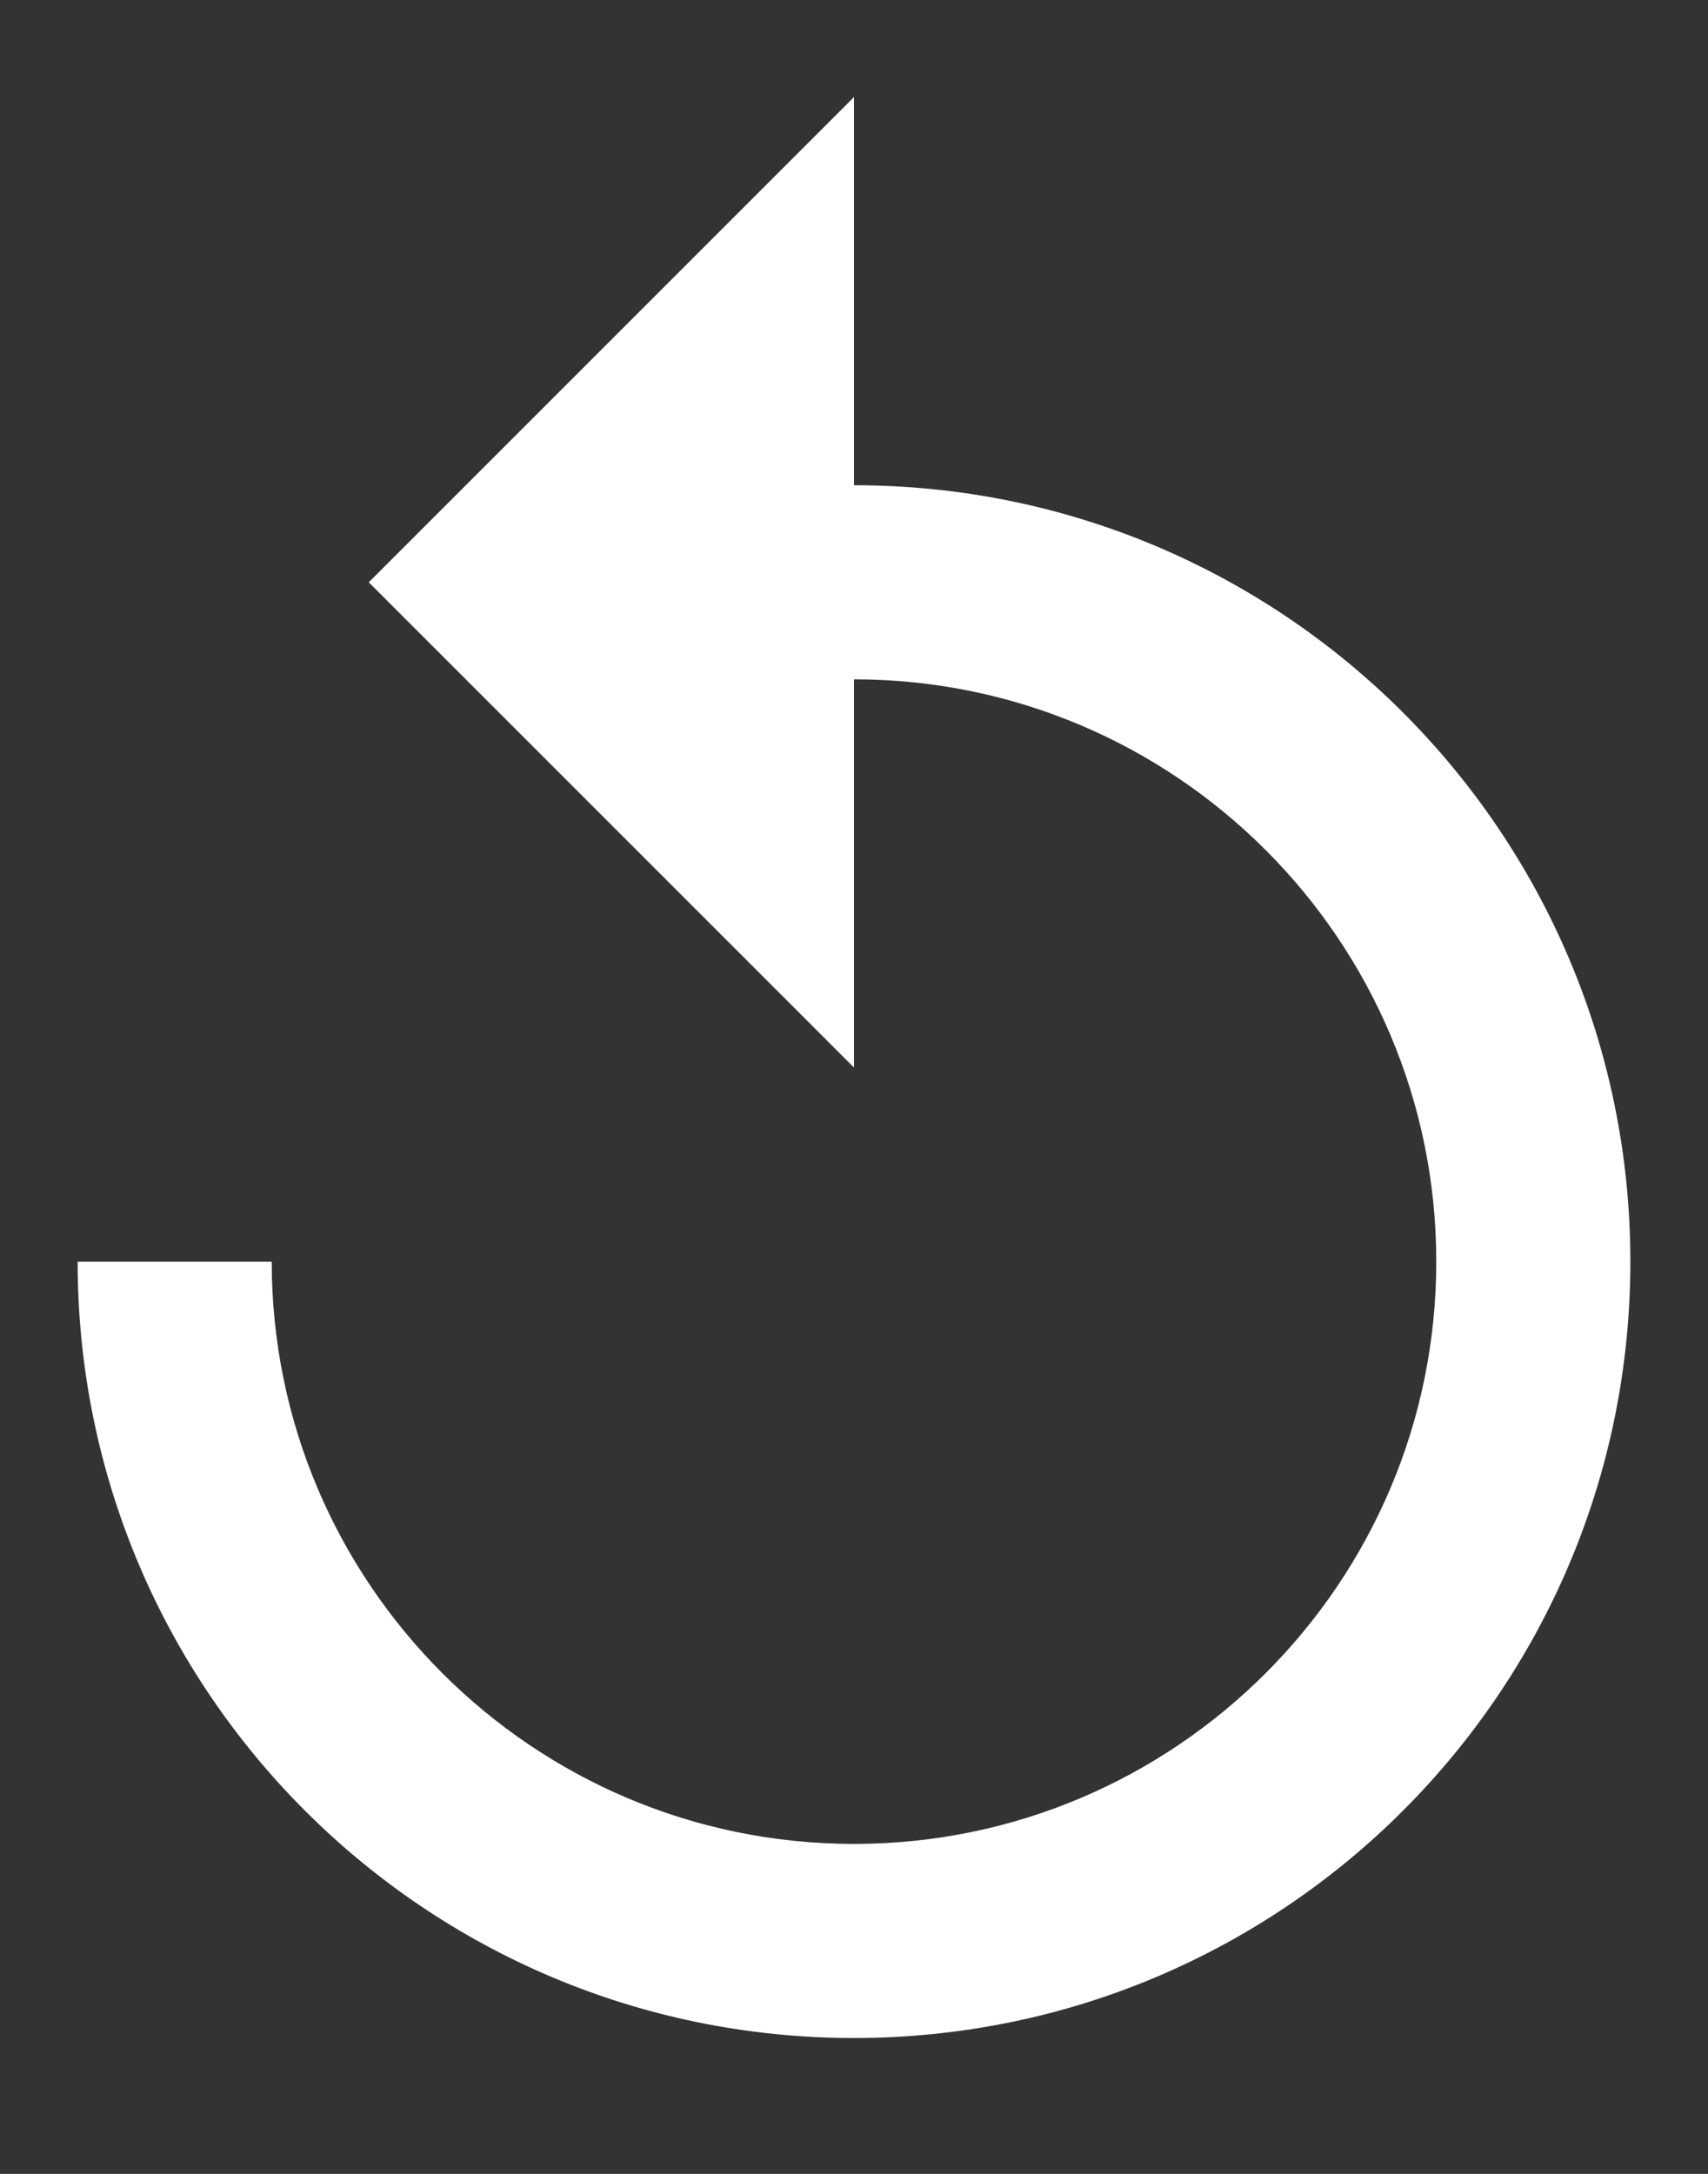 <svg width="11" height="14" viewBox="0 0 11 14" fill="none" xmlns="http://www.w3.org/2000/svg">
<rect x="0" y="0" width="11" height="14" fill="#333333" stroke="none"/>
<path d="M5.5 3.125L5.5 0.625L2.375 3.75L5.5 6.875L5.5 4.375C7.569 4.375 9.25 6.056 9.25 8.125C9.25 10.194 7.569 11.875 5.5 11.875C3.431 11.875 1.75 10.194 1.75 8.125L0.5 8.125C0.5 10.887 2.737 13.125 5.5 13.125C8.262 13.125 10.5 10.887 10.5 8.125C10.5 5.362 8.262 3.125 5.5 3.125Z" fill="#ffffff"/>
</svg>
